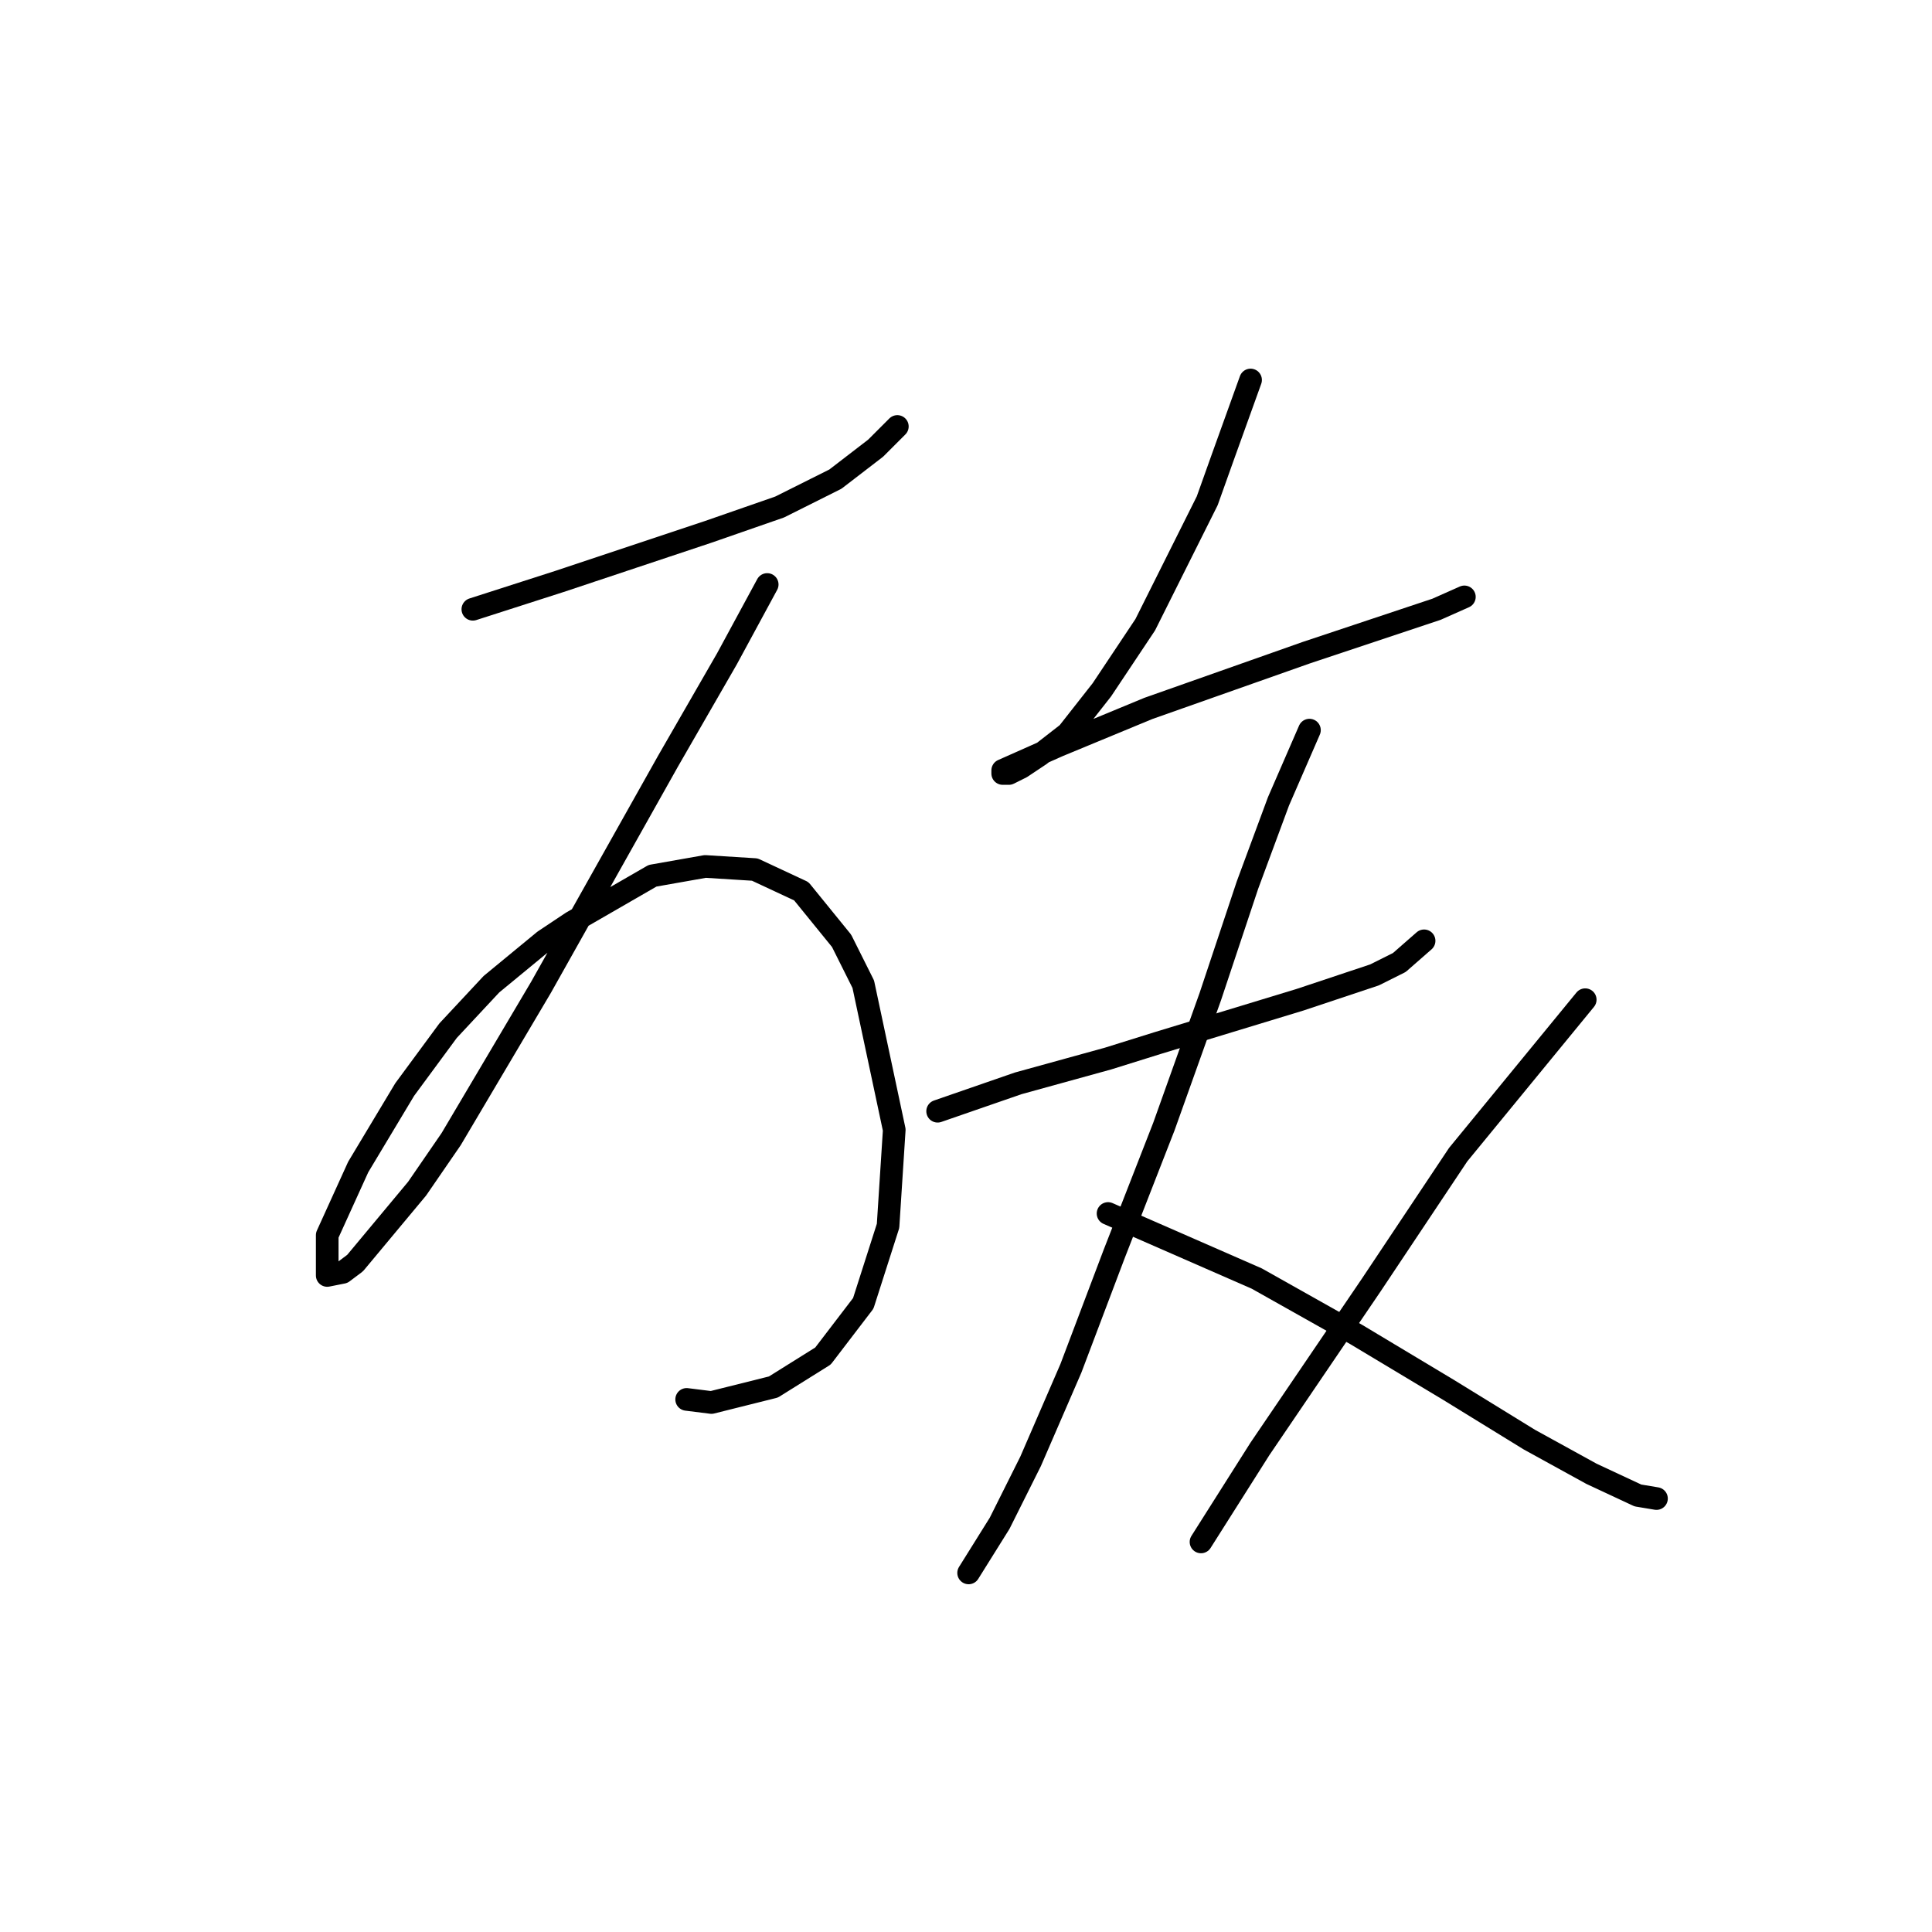 <?xml version="1.0" standalone="no"?>
    <svg width="256" height="256" xmlns="http://www.w3.org/2000/svg" version="1.1">
    <polyline stroke="black" stroke-width="3" stroke-linecap="round" fill="transparent" stroke-linejoin="round" points="62.655 80.732 74.151 77.037 84.005 73.753 93.859 70.468 103.302 67.184 110.692 63.488 116.029 59.383 118.903 56.509 118.903 56.509 " />
        <polyline stroke="black" stroke-width="3" stroke-linecap="round" fill="transparent" stroke-linejoin="round" points="101.659 77.448 96.322 87.302 88.521 100.85 71.688 130.822 59.781 150.94 55.265 157.509 47.053 167.363 45.411 168.595 43.358 169.005 43.358 163.668 47.464 154.635 53.623 144.371 59.371 136.57 65.119 130.411 72.098 124.663 75.793 122.2 86.468 116.042 93.448 114.81 100.017 115.22 106.176 118.094 111.513 124.663 114.387 130.411 118.493 149.708 117.672 162.436 114.387 172.7 109.05 179.68 102.481 183.786 94.269 185.839 90.985 185.428 90.985 185.428 " />
        <polyline stroke="black" stroke-width="3" stroke-linecap="round" fill="transparent" stroke-linejoin="round" points="165.708 50.35 162.013 60.614 159.961 66.362 151.749 82.785 146.001 91.407 141.485 97.155 137.79 100.029 135.326 101.672 133.684 102.493 132.863 102.493 132.863 102.082 140.253 98.798 152.16 93.871 166.119 88.944 173.099 86.48 190.343 80.732 194.038 79.09 194.038 79.09 " />
        <polyline stroke="black" stroke-width="3" stroke-linecap="round" fill="transparent" stroke-linejoin="round" points="124.241 147.245 134.916 143.55 146.822 140.265 153.391 138.212 172.278 132.464 182.131 129.18 185.416 127.538 188.7 124.663 188.7 124.663 " />
        <polyline stroke="black" stroke-width="3" stroke-linecap="round" fill="transparent" stroke-linejoin="round" points="173.509 96.745 169.404 106.188 165.298 117.273 160.371 132.054 154.213 149.298 147.643 166.131 141.895 181.322 136.558 193.639 132.452 201.851 128.347 208.42 128.347 208.42 " />
        <polyline stroke="black" stroke-width="3" stroke-linecap="round" fill="transparent" stroke-linejoin="round" points="146.822 160.794 166.53 169.416 179.668 176.806 191.985 184.196 202.66 190.765 210.871 195.282 217.03 198.156 219.493 198.566 219.493 198.566 " />
        <polyline stroke="black" stroke-width="3" stroke-linecap="round" fill="transparent" stroke-linejoin="round" points="210.05 132.464 193.217 152.993 181.721 170.237 166.94 191.997 159.139 204.314 159.139 204.314 " />
        </svg>